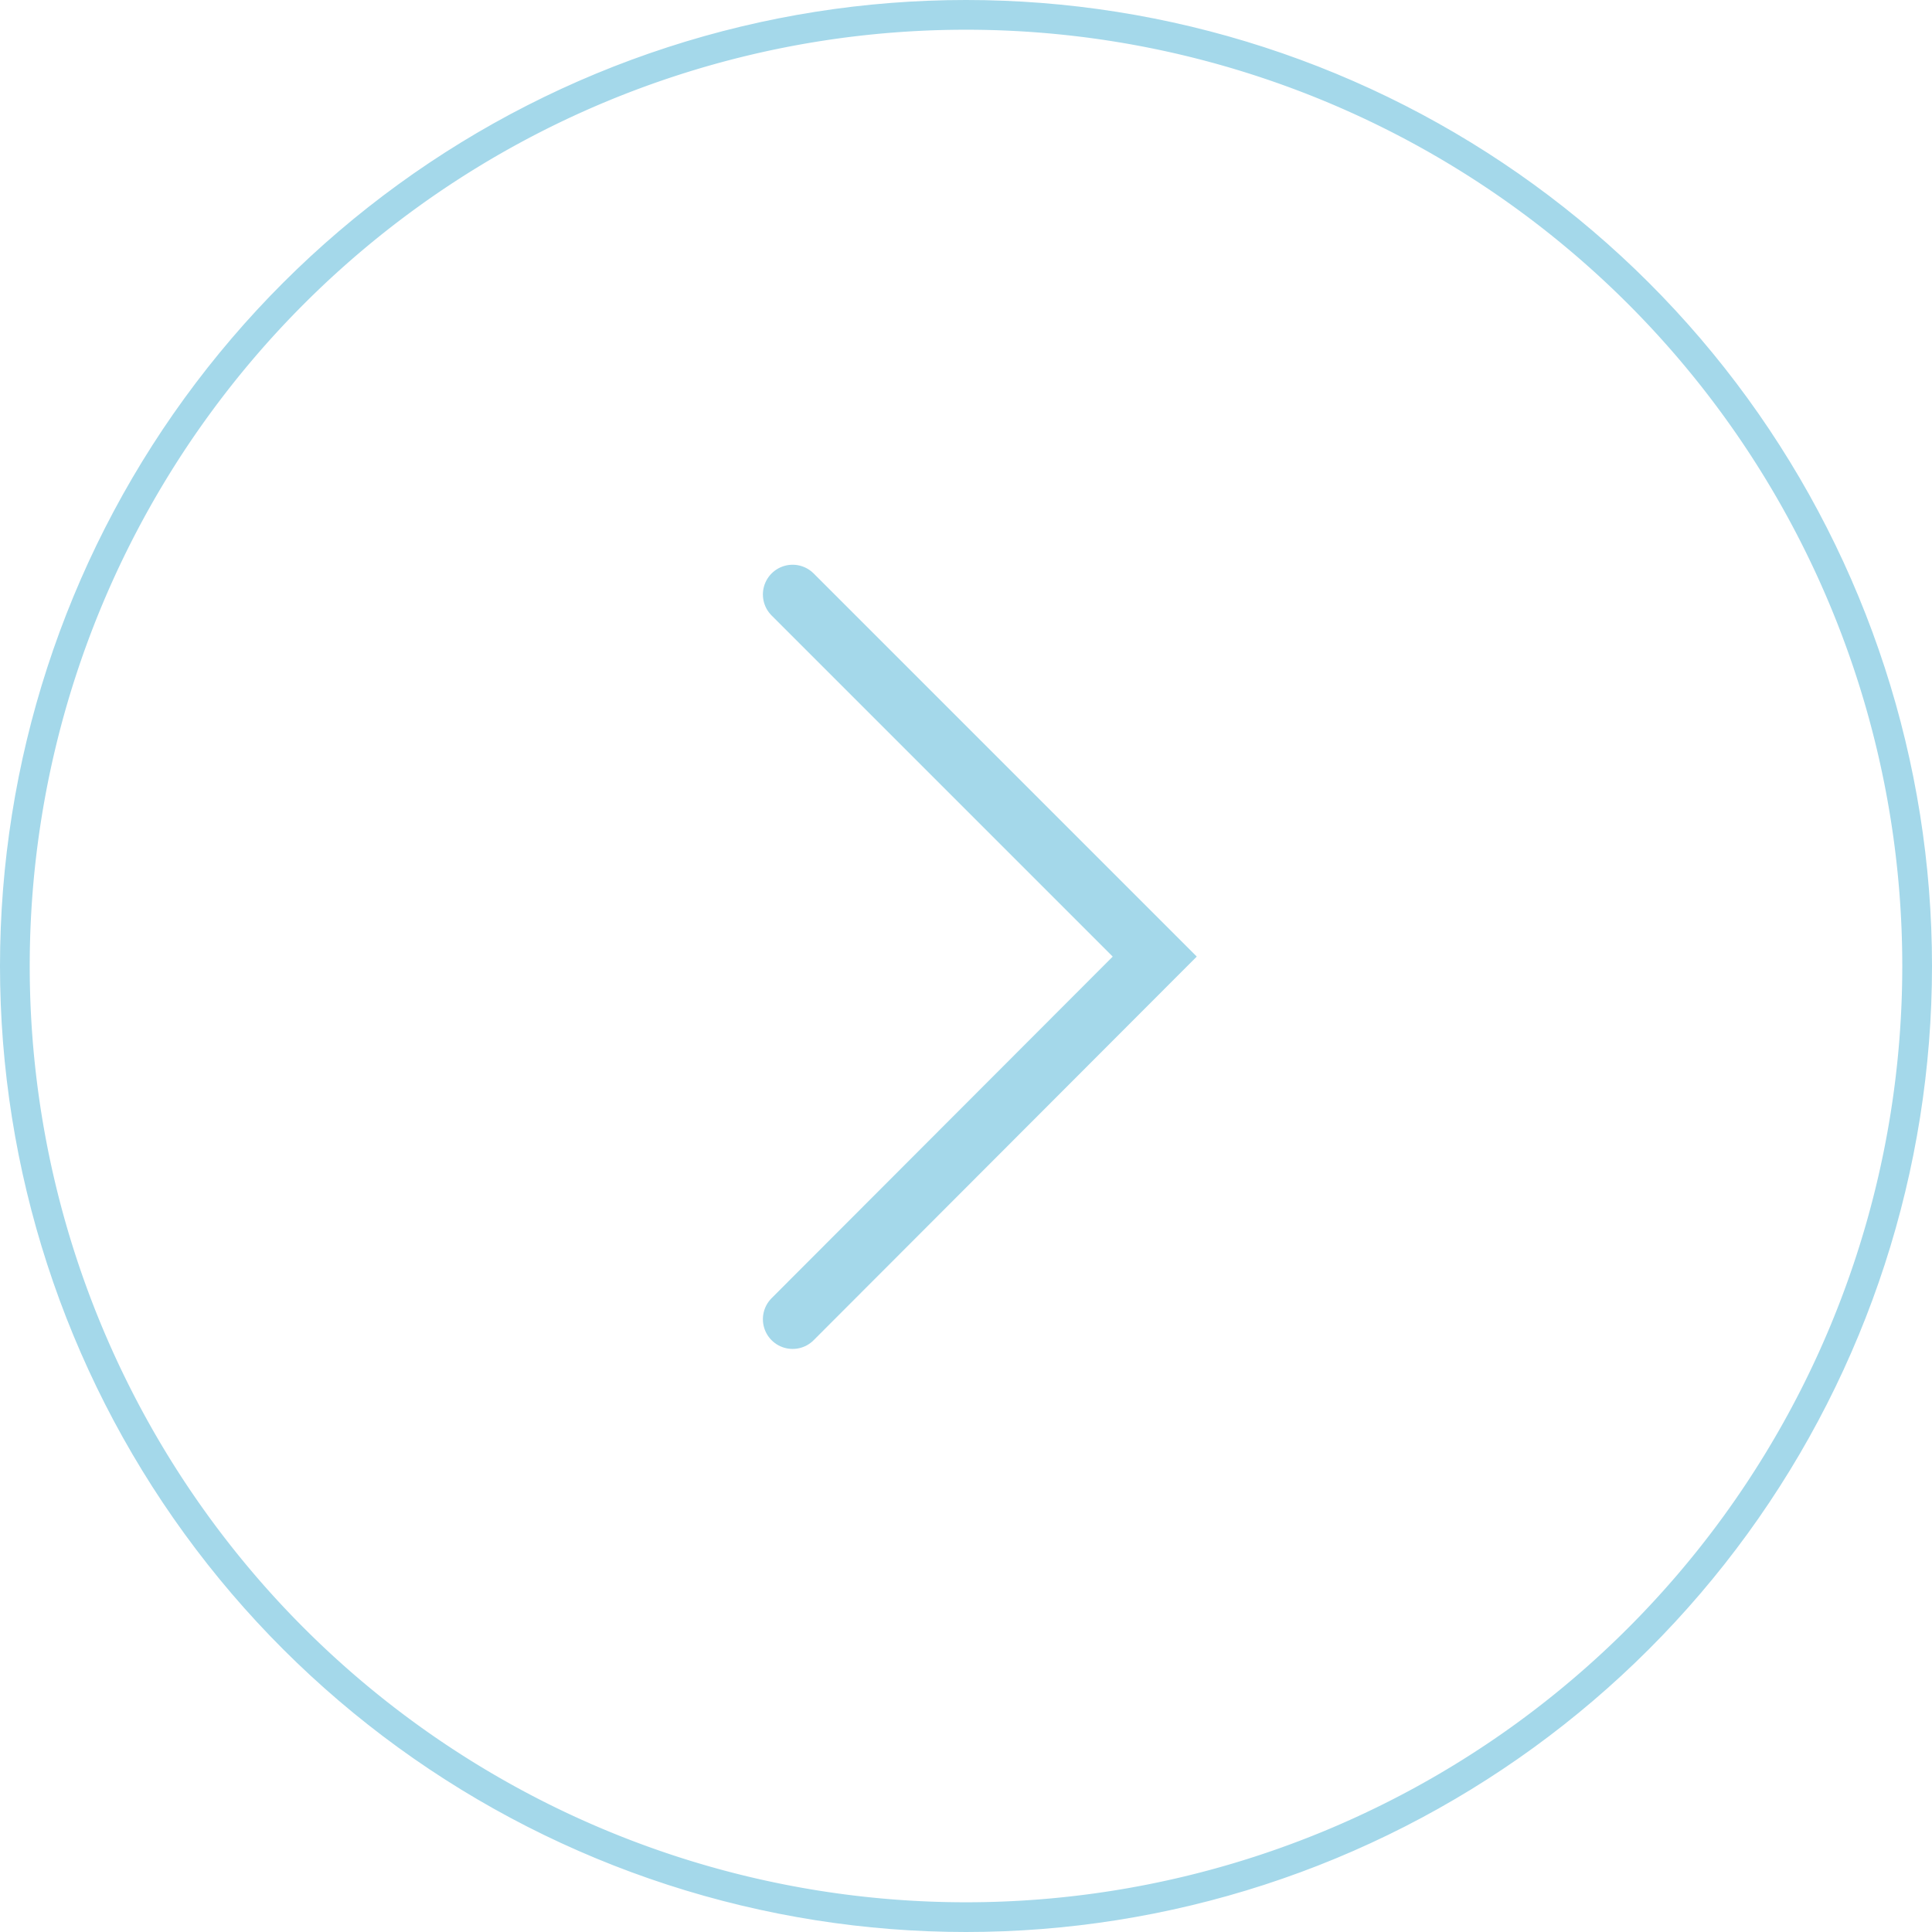 <svg xmlns="http://www.w3.org/2000/svg" width="39" height="39" viewBox="0 0 39 39"><defs><clipPath id="a"><path fill="#fff" d="M701 5264.5a19.5 19.5 0 1 1 39 0 19.5 19.5 0 0 1-39 0z"/></clipPath></defs><path fill="none" stroke="#a4d8ea" stroke-miterlimit="50" stroke-width="1.2" d="M701 5264.5a19.5 19.5 0 1 1 39 0 19.5 19.5 0 0 1-39 0z" clip-path="url(&quot;#a&quot;)" transform="translate(-701 -5245)"/><path fill="none" stroke="#a4d8ea" stroke-linecap="round" stroke-miterlimit="50" stroke-width="1.2" d="M16 12l7.31 7.31L16 26.63"/></svg>